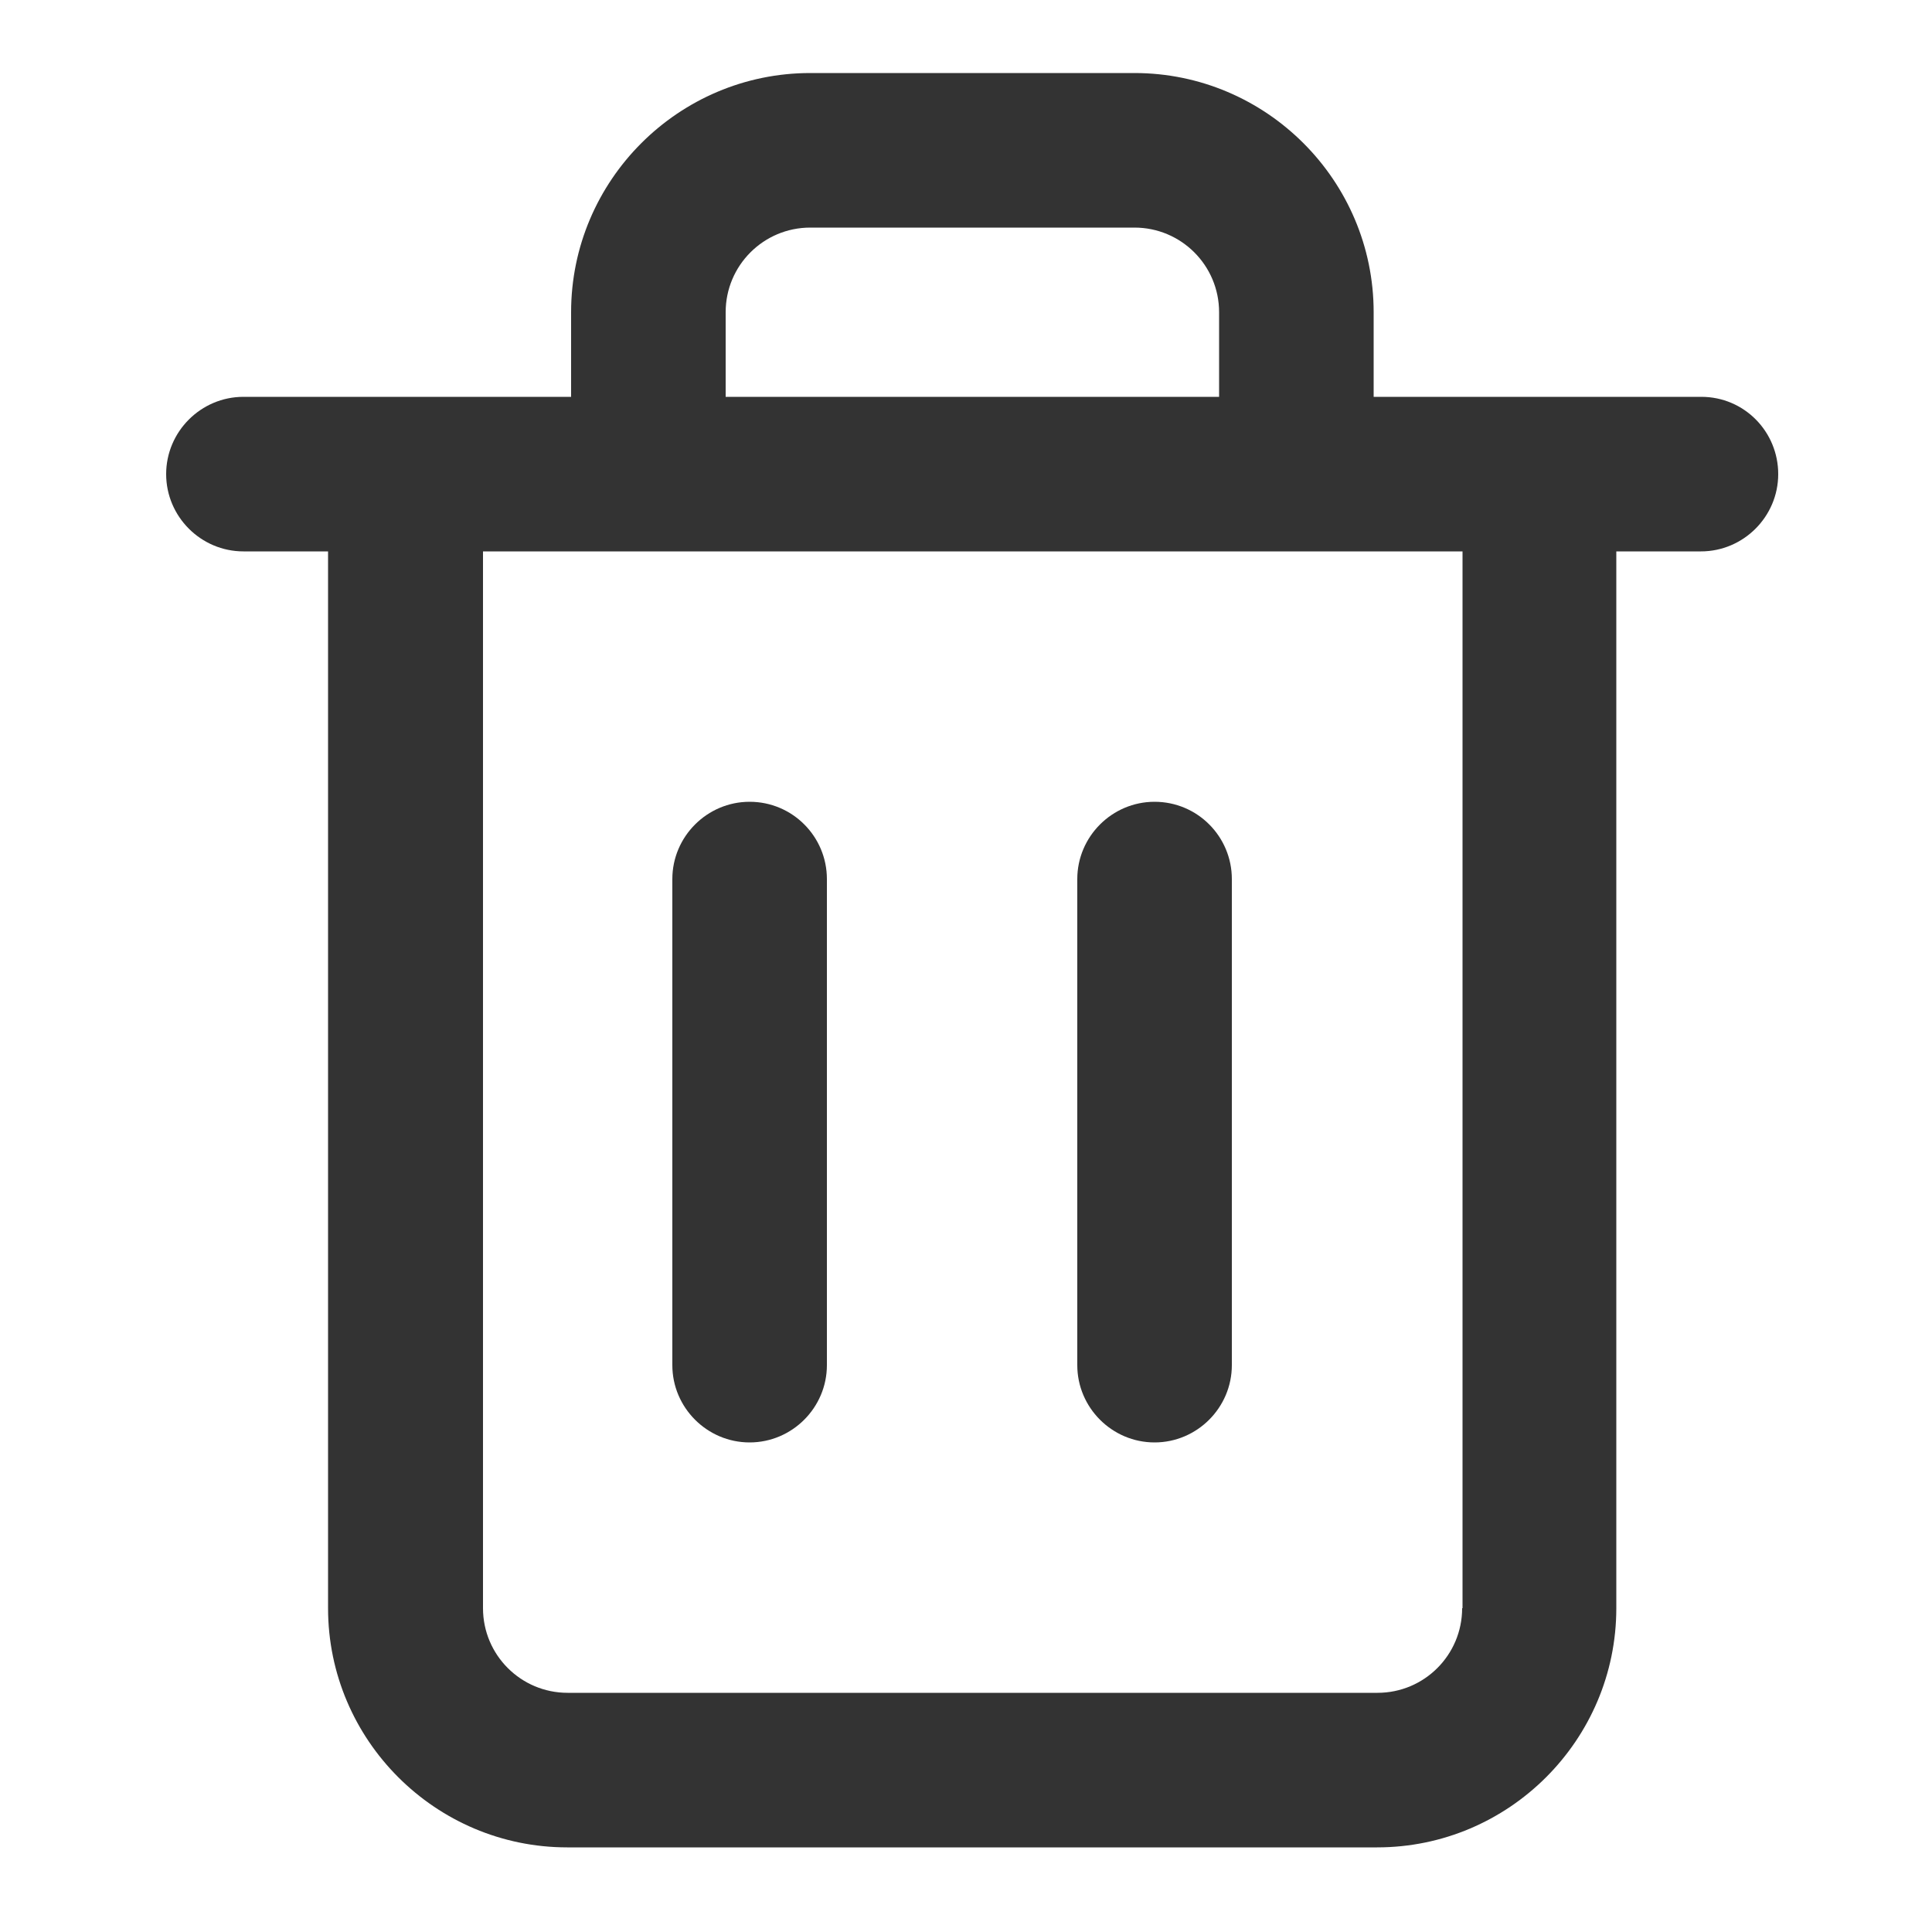 <svg id="Layer_1" xmlns="http://www.w3.org/2000/svg" viewBox="0 0 500 500"><style>.st0{fill:#333}</style><title>pencil</title><path class="st0" d="M440.3 102.7h-84.8V80.8c0-34.1-27.8-61.9-61.9-61.9h-83.9c-34.1 0-61.9 27.8-61.9 61.9v21.9H63c-11 0-20 9-20 20s9 20 20 20h21.9v273.5c0 34.1 27.8 61.9 61.9 61.9h209.6c34.1 0 61.9-27.8 61.9-61.9V142.7h21.9c11 0 20-9 20-20s-8.8-20-19.9-20zM187.8 80.8c0-12.1 9.8-21.9 21.9-21.9h83.9c12.1 0 21.9 9.8 21.9 21.9v21.9H187.8V80.8zm190.6 335.4c0 12.1-9.8 21.9-21.9 21.9H146.9c-12.1 0-21.9-9.8-21.9-21.9V142.7h253.5v273.5z"/><path class="st0" d="M194 207.5c-11 0-20 9-20 20v125.8c0 11 9 20 20 20s20-9 20-20V227.5c0-11-8.9-20-20-20zM298.8 207.5c-11 0-20 9-20 20v125.8c0 11 9 20 20 20s20-9 20-20V227.5c0-11-8.9-20-20-20z"/></svg>